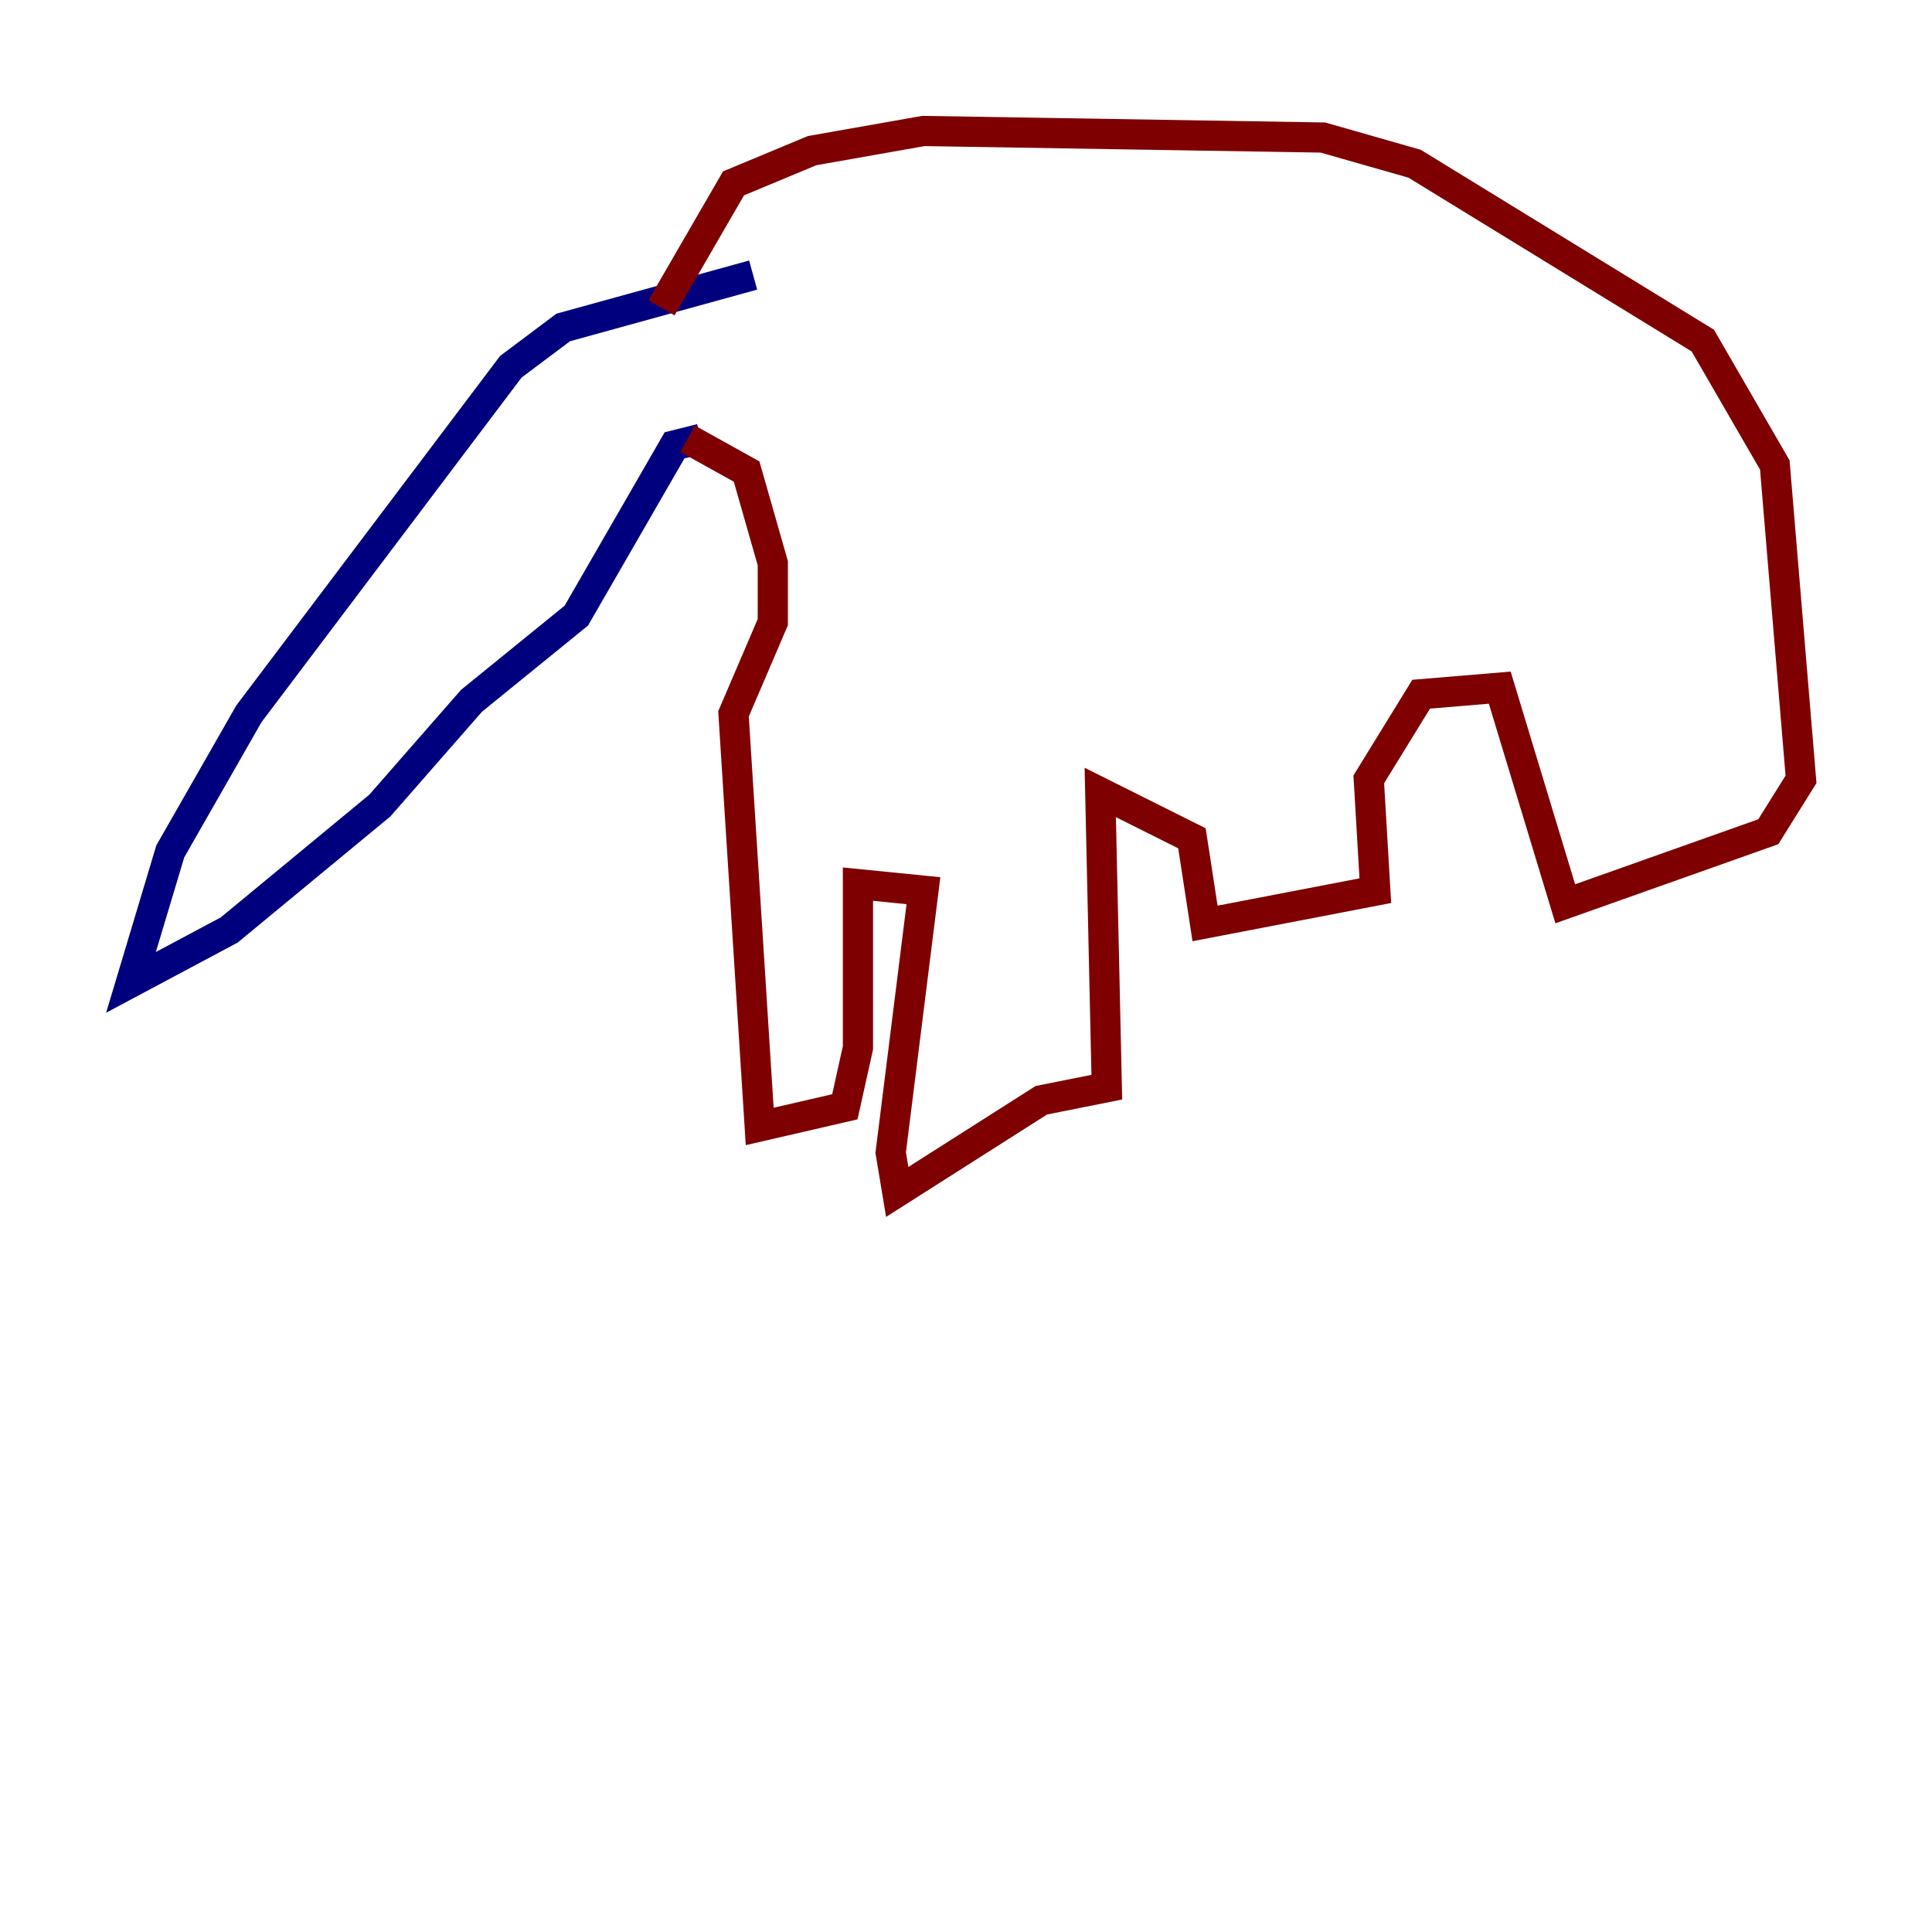 <?xml version="1.0" encoding="utf-8" ?>
<svg baseProfile="tiny" height="128" version="1.2" viewBox="0,0,128,128" width="128" xmlns="http://www.w3.org/2000/svg" xmlns:ev="http://www.w3.org/2001/xml-events" xmlns:xlink="http://www.w3.org/1999/xlink"><defs /><polyline fill="none" points="49.898,18.224 37.315,21.695 33.844,24.298 16.488,47.295 11.281,56.407 8.678,65.085 15.186,61.614 25.166,53.37 31.241,46.427 38.183,40.786 44.691,29.505 46.427,29.071" stroke="#00007f" stroke-width="2" /><polyline fill="none" points="55.973,21.261 55.973,21.261" stroke="#7cff79" stroke-width="2" /><polyline fill="none" points="45.559,29.071 49.464,31.241 51.2,37.315 51.2,41.22 48.597,47.295 50.332,74.63 55.973,73.329 56.841,69.424 56.841,58.576 61.18,59.01 59.01,76.366 59.444,78.969 68.99,72.895 73.329,72.027 72.895,52.502 78.969,55.539 79.837,61.18 91.119,59.01 90.685,51.634 94.156,45.993 99.363,45.559 103.702,59.878 117.153,55.105 119.322,51.634 117.586,30.807 112.814,22.563 93.722,10.848 87.647,9.112 61.18,8.678 53.803,9.98 48.597,12.149 43.824,20.393" stroke="#7f0000" stroke-width="2" /></svg>